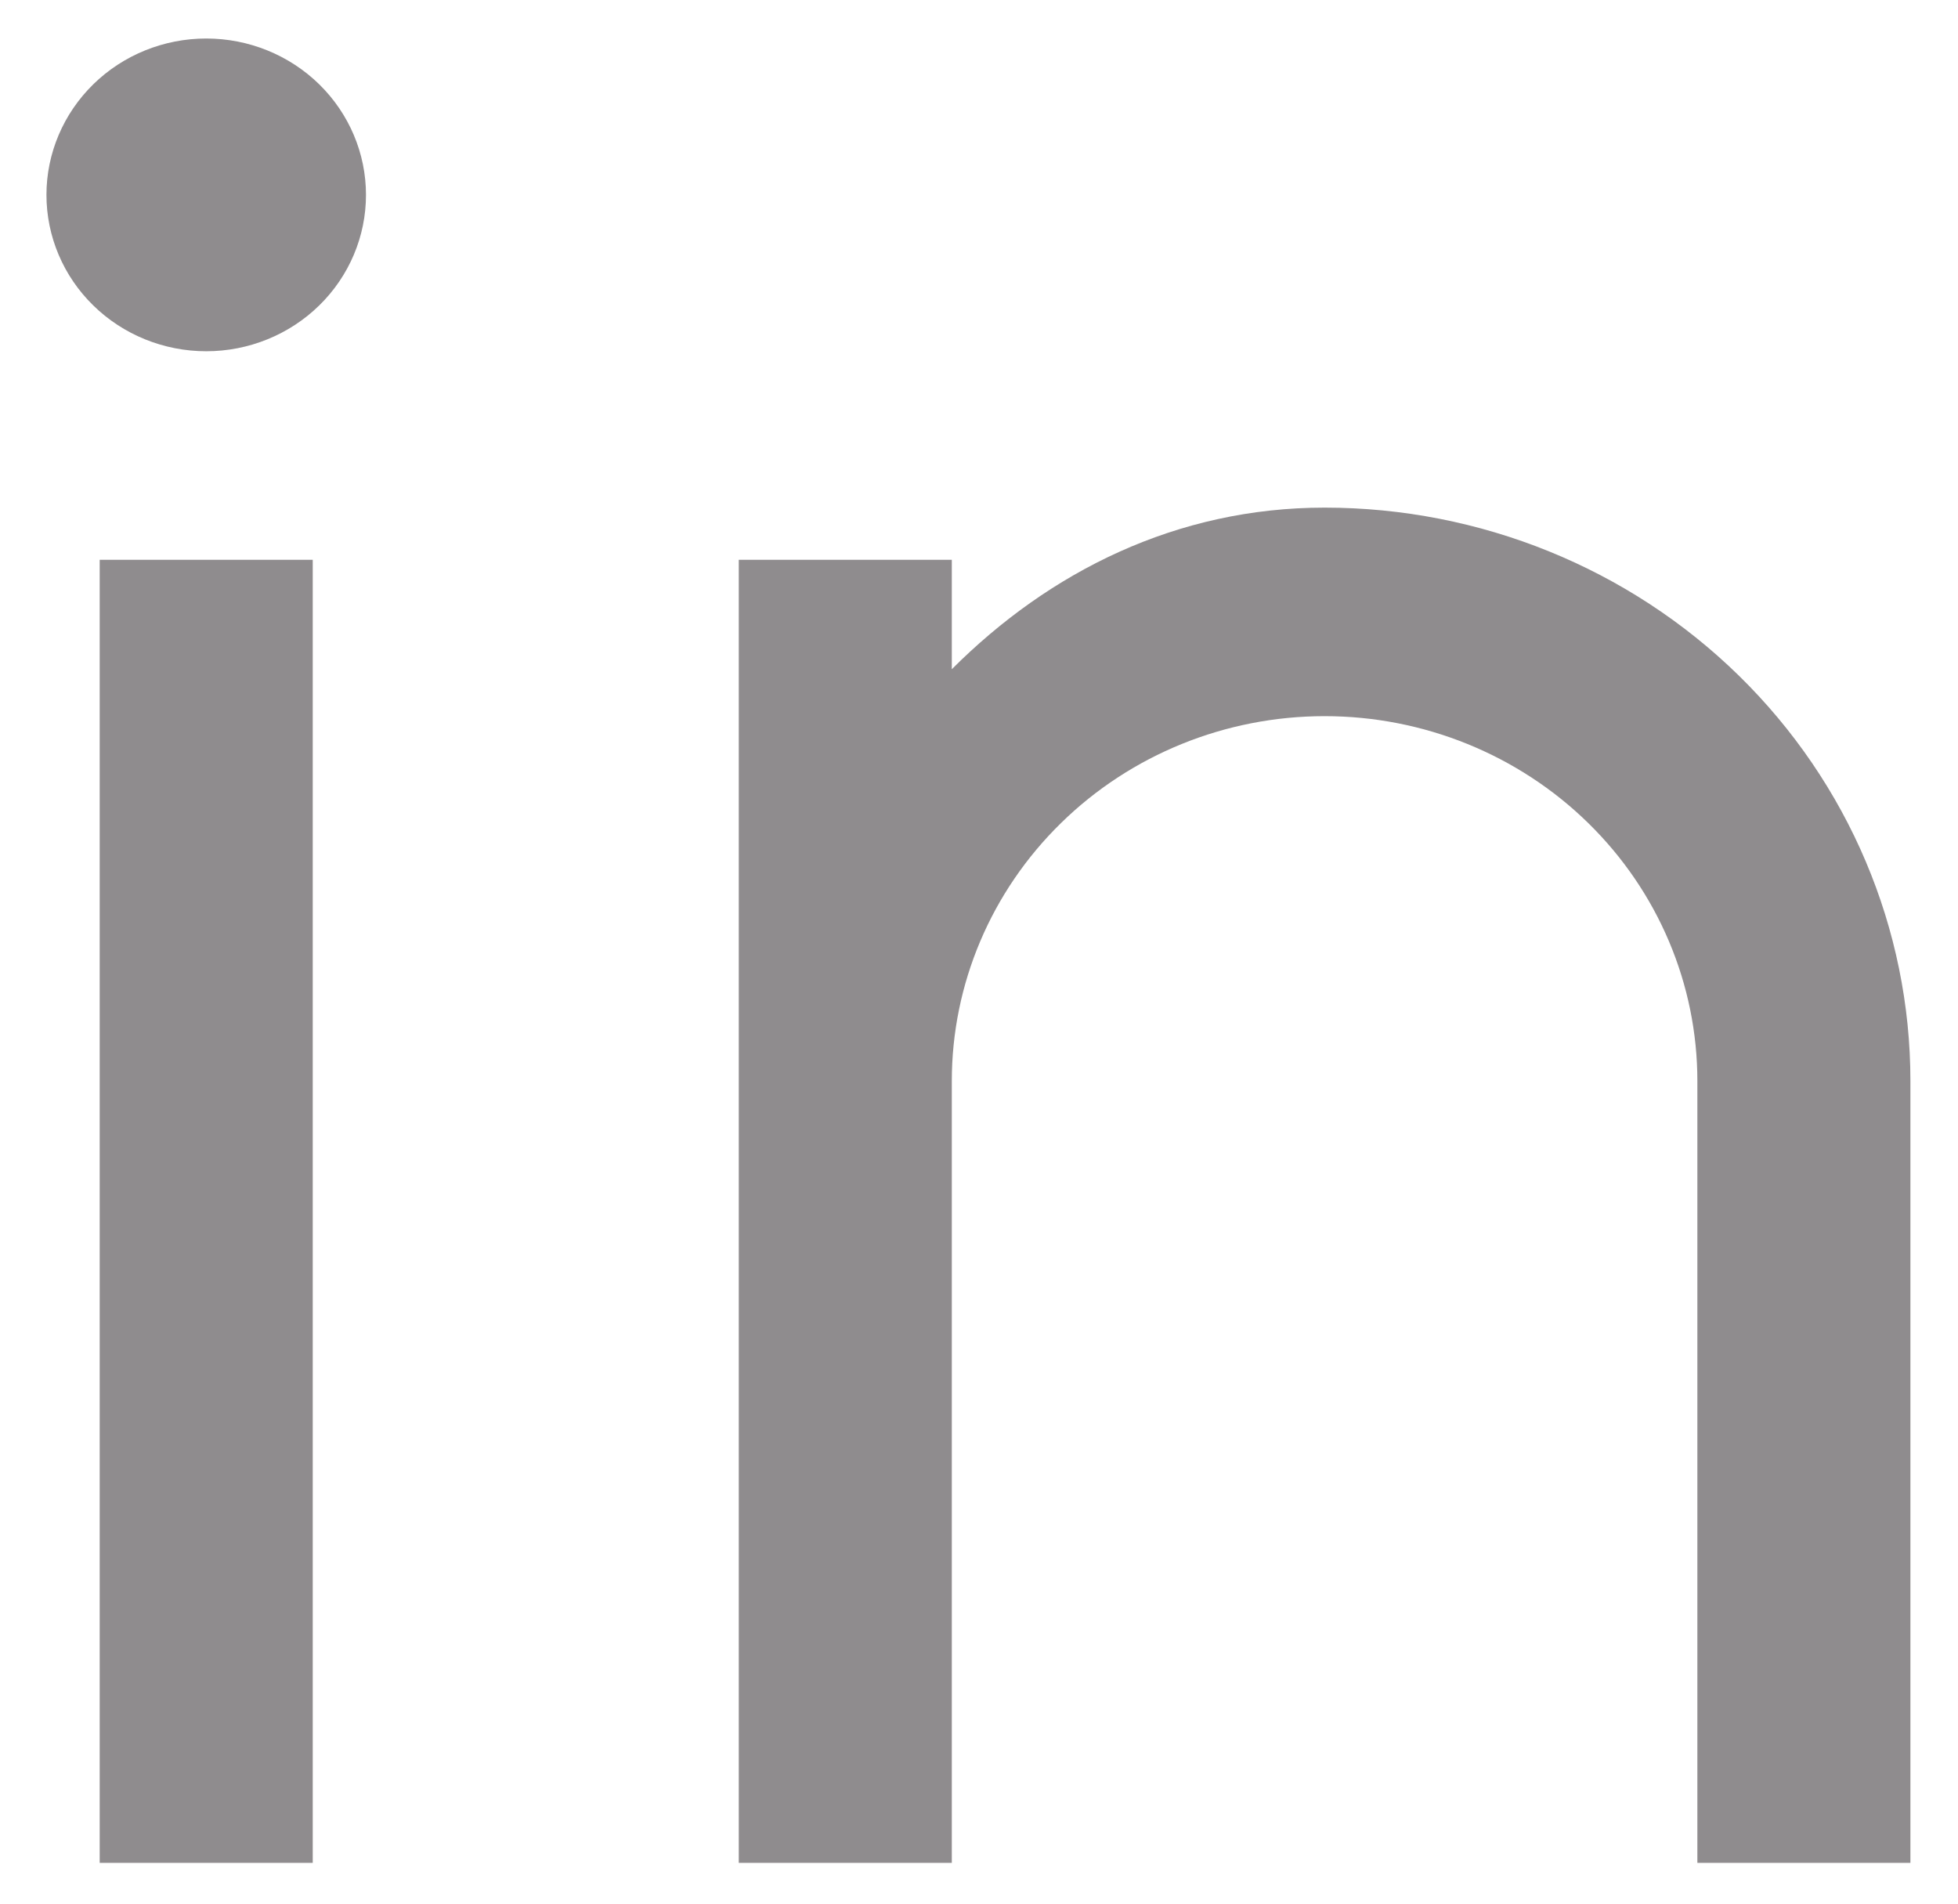 <svg width="36" height="35" viewBox="0 0 36 35" fill="none" xmlns="http://www.w3.org/2000/svg">
<path d="M17.5 12.304C19.296 10.508 21.634 9.333 24.354 9.333C27.211 9.333 29.95 10.444 31.97 12.421C33.99 14.398 35.125 17.079 35.125 19.875V34.25H31.208V19.875C31.208 18.096 30.486 16.39 29.201 15.132C27.915 13.873 26.172 13.167 24.354 13.167C22.536 13.167 20.793 13.873 19.508 15.132C18.222 16.39 17.5 18.096 17.5 19.875V34.25H13.583V10.292H17.5V12.304ZM3.792 6.458C3.013 6.458 2.265 6.155 1.715 5.616C1.164 5.077 0.854 4.346 0.854 3.583C0.854 2.821 1.164 2.09 1.715 1.55C2.265 1.011 3.013 0.708 3.792 0.708C4.571 0.708 5.318 1.011 5.869 1.55C6.42 2.09 6.729 2.821 6.729 3.583C6.729 4.346 6.42 5.077 5.869 5.616C5.318 6.155 4.571 6.458 3.792 6.458ZM1.833 10.292H5.75V34.25H1.833V10.292Z" fill="#8F8C8E"/>
</svg>

